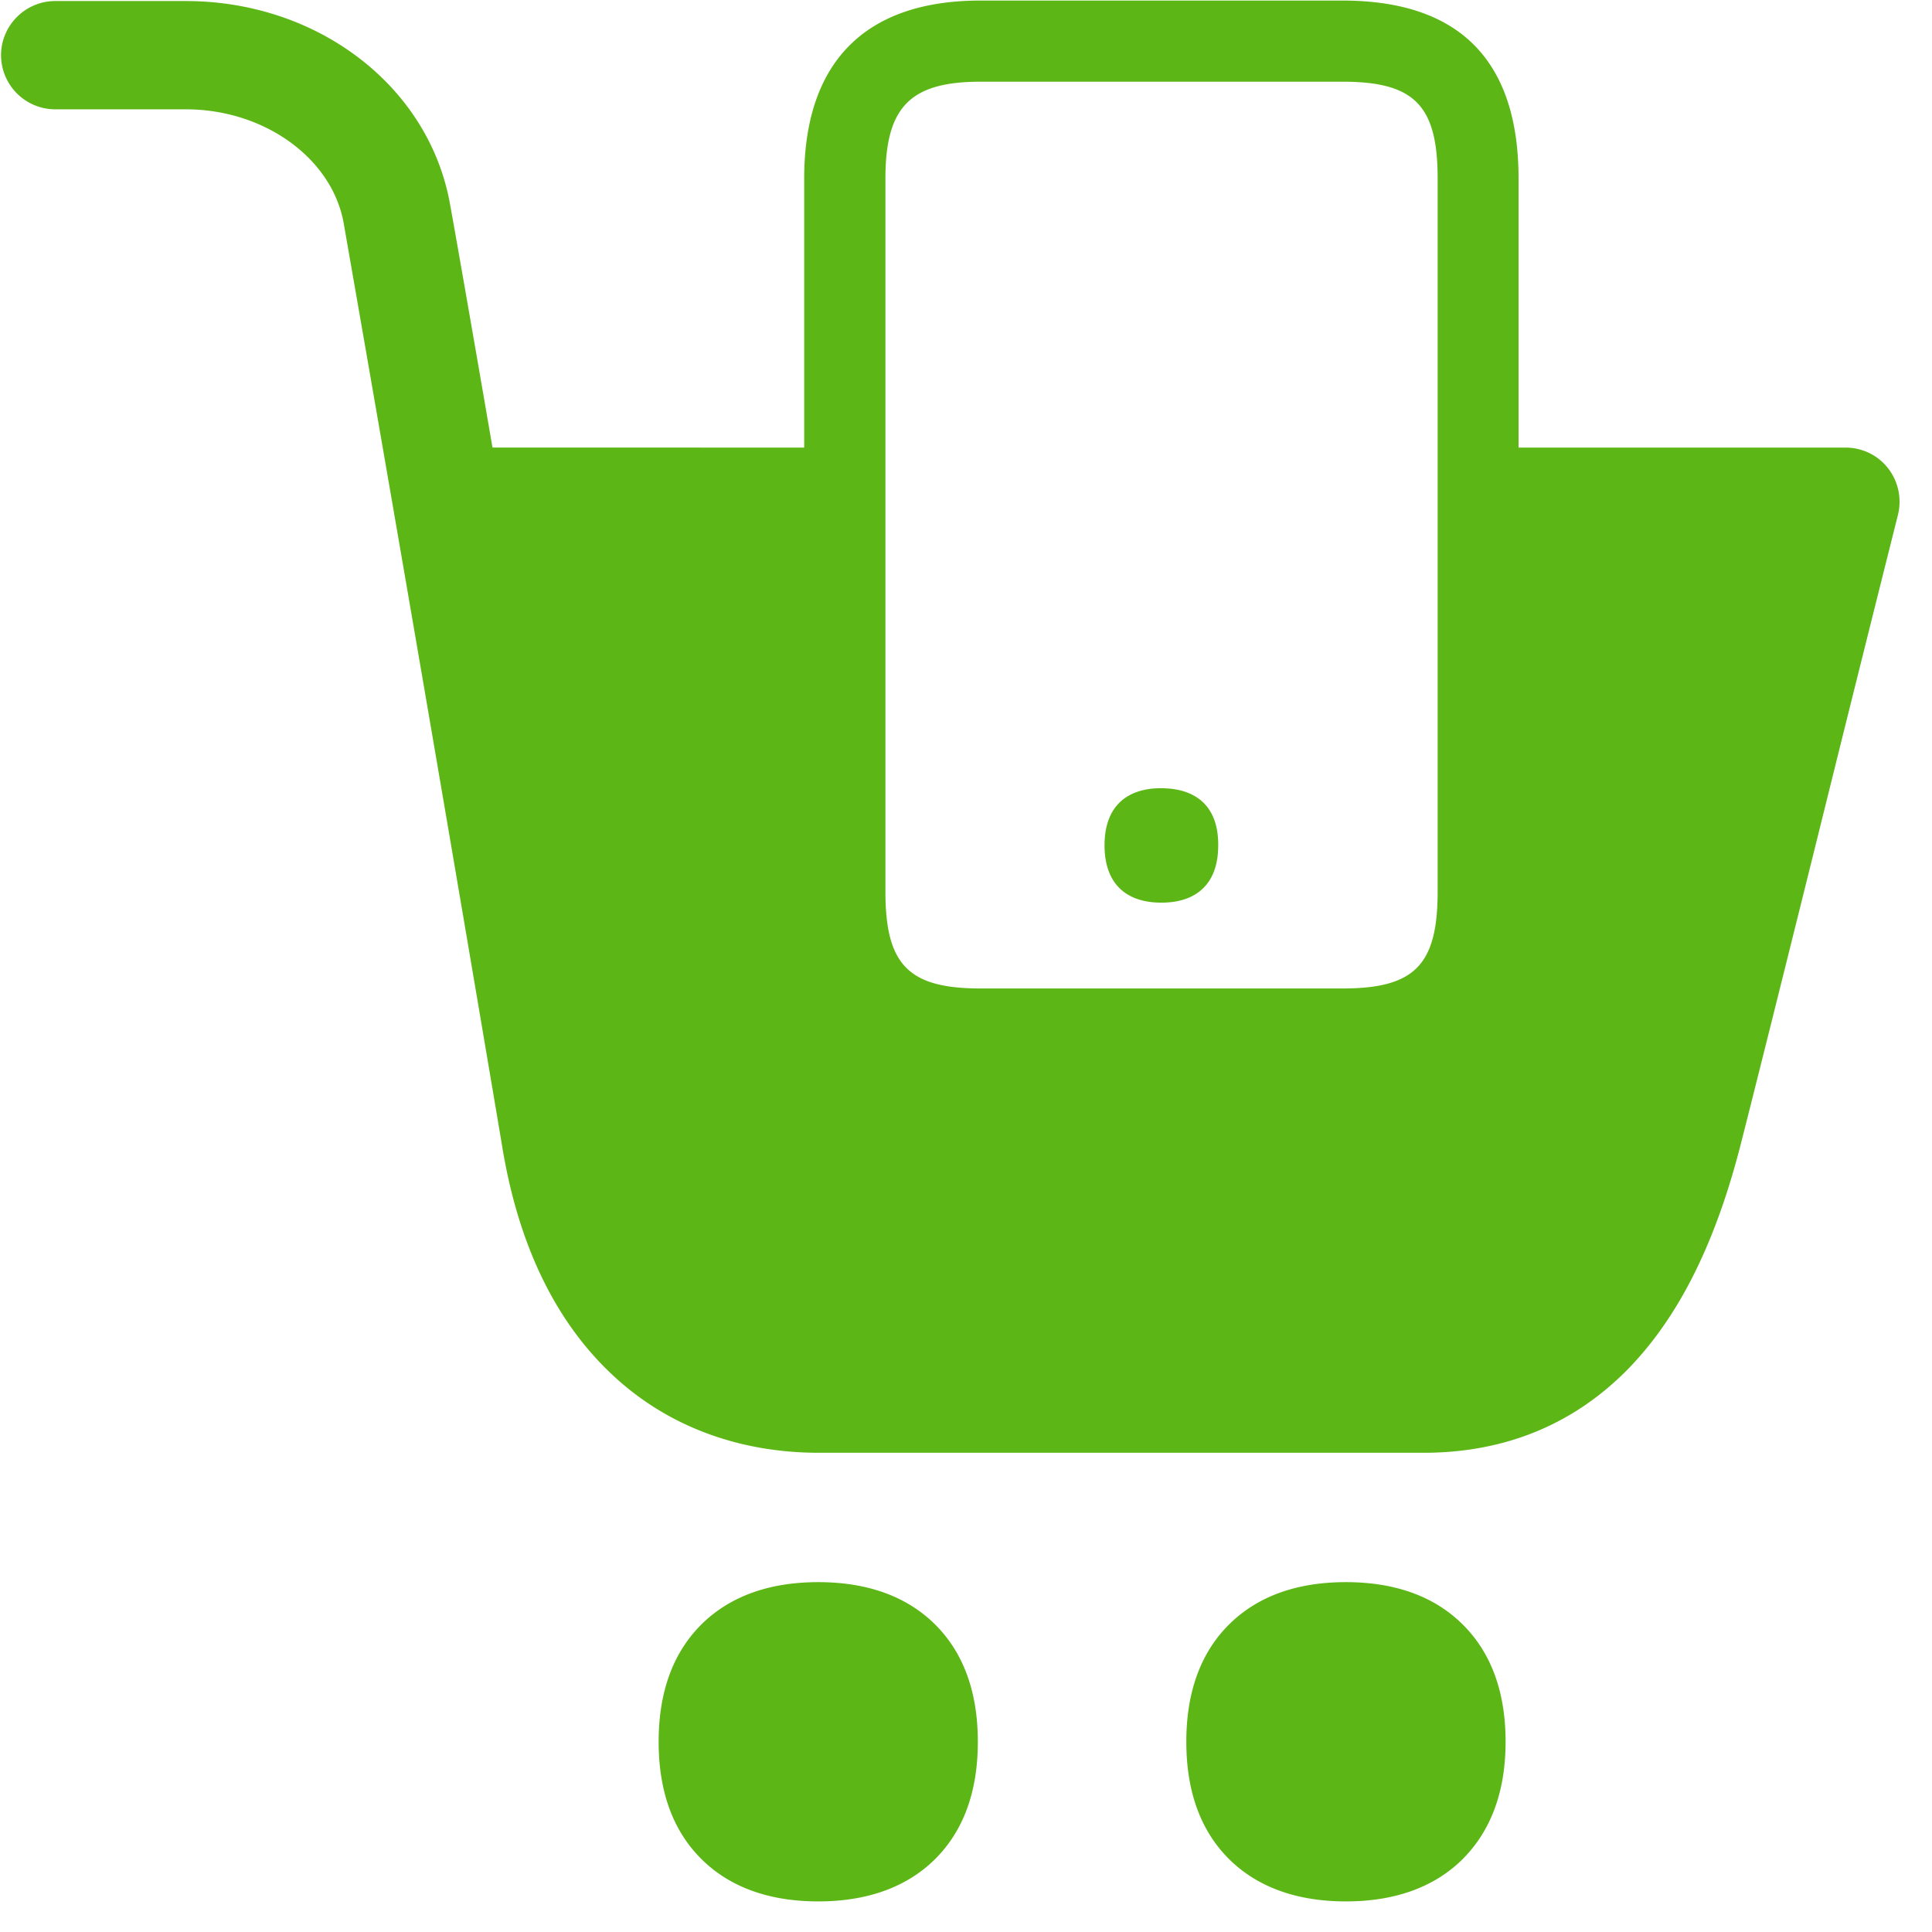 <svg width="24" height="24" viewBox="0 0 24 24" xmlns="http://www.w3.org/2000/svg"><path d="M10.165 19.654c.601 0 1.082.171 1.432.507.366.353.55.847.55 1.476s-.184 1.123-.55 1.476c-.35.336-.834.507-1.432.507-.599 0-1.083-.171-1.432-.507-.367-.353-.551-.847-.551-1.476s.184-1.123.55-1.476c.35-.336.831-.507 1.433-.507zm6.554 0c.602 0 1.083.171 1.432.507.367.353.552.847.552 1.476s-.189 1.123-.552 1.476c-.35.336-.833.507-1.432.507-.598 0-1.082-.171-1.432-.507-.366-.353-.55-.847-.55-1.476s.184-1.123.55-1.476c.35-.336.83-.507 1.432-.507zM16.676.007c1.452 0 2.188.743 2.188 2.211V5.56h4.06c.209 0 .404.094.531.258a.678.678 0 01.121.582c-.184.733-.537 2.141-.907 3.634-.45 1.815-.918 3.687-1.059 4.235-.32 1.227-.783 2.134-1.418 2.77-.673.669-1.516 1.008-2.511 1.008h-7.506c-1.005 0-1.9-.336-2.578-.978-.713-.672-1.17-1.637-1.365-2.867A2006.288 2006.288 0 004.269 2.77c-.145-.804-.985-1.412-1.96-1.412H.686A.674.674 0 01.013.686c0-.37.303-.673.673-.673h1.62c1.644 0 3.022 1.06 3.284 2.521.06.327.269 1.52.528 3.026H9.99V2.218c0-1.445.756-2.211 2.188-2.211zm.003 1.008h-4.5c-.871 0-1.18.313-1.18 1.203v8.858c0 .91.288 1.203 1.18 1.203h4.5c.894 0 1.18-.292 1.18-1.203V2.218c0-.91-.29-1.203-1.18-1.203zm-2.252 8.777c.43 0 .71.225.706.709 0 .235-.064.407-.178.524-.125.128-.306.188-.528.188-.222 0-.403-.06-.528-.188-.114-.117-.178-.292-.178-.524 0-.484.276-.71.706-.71z" fill="#5CB615" fill-rule="nonzero"/></svg>
